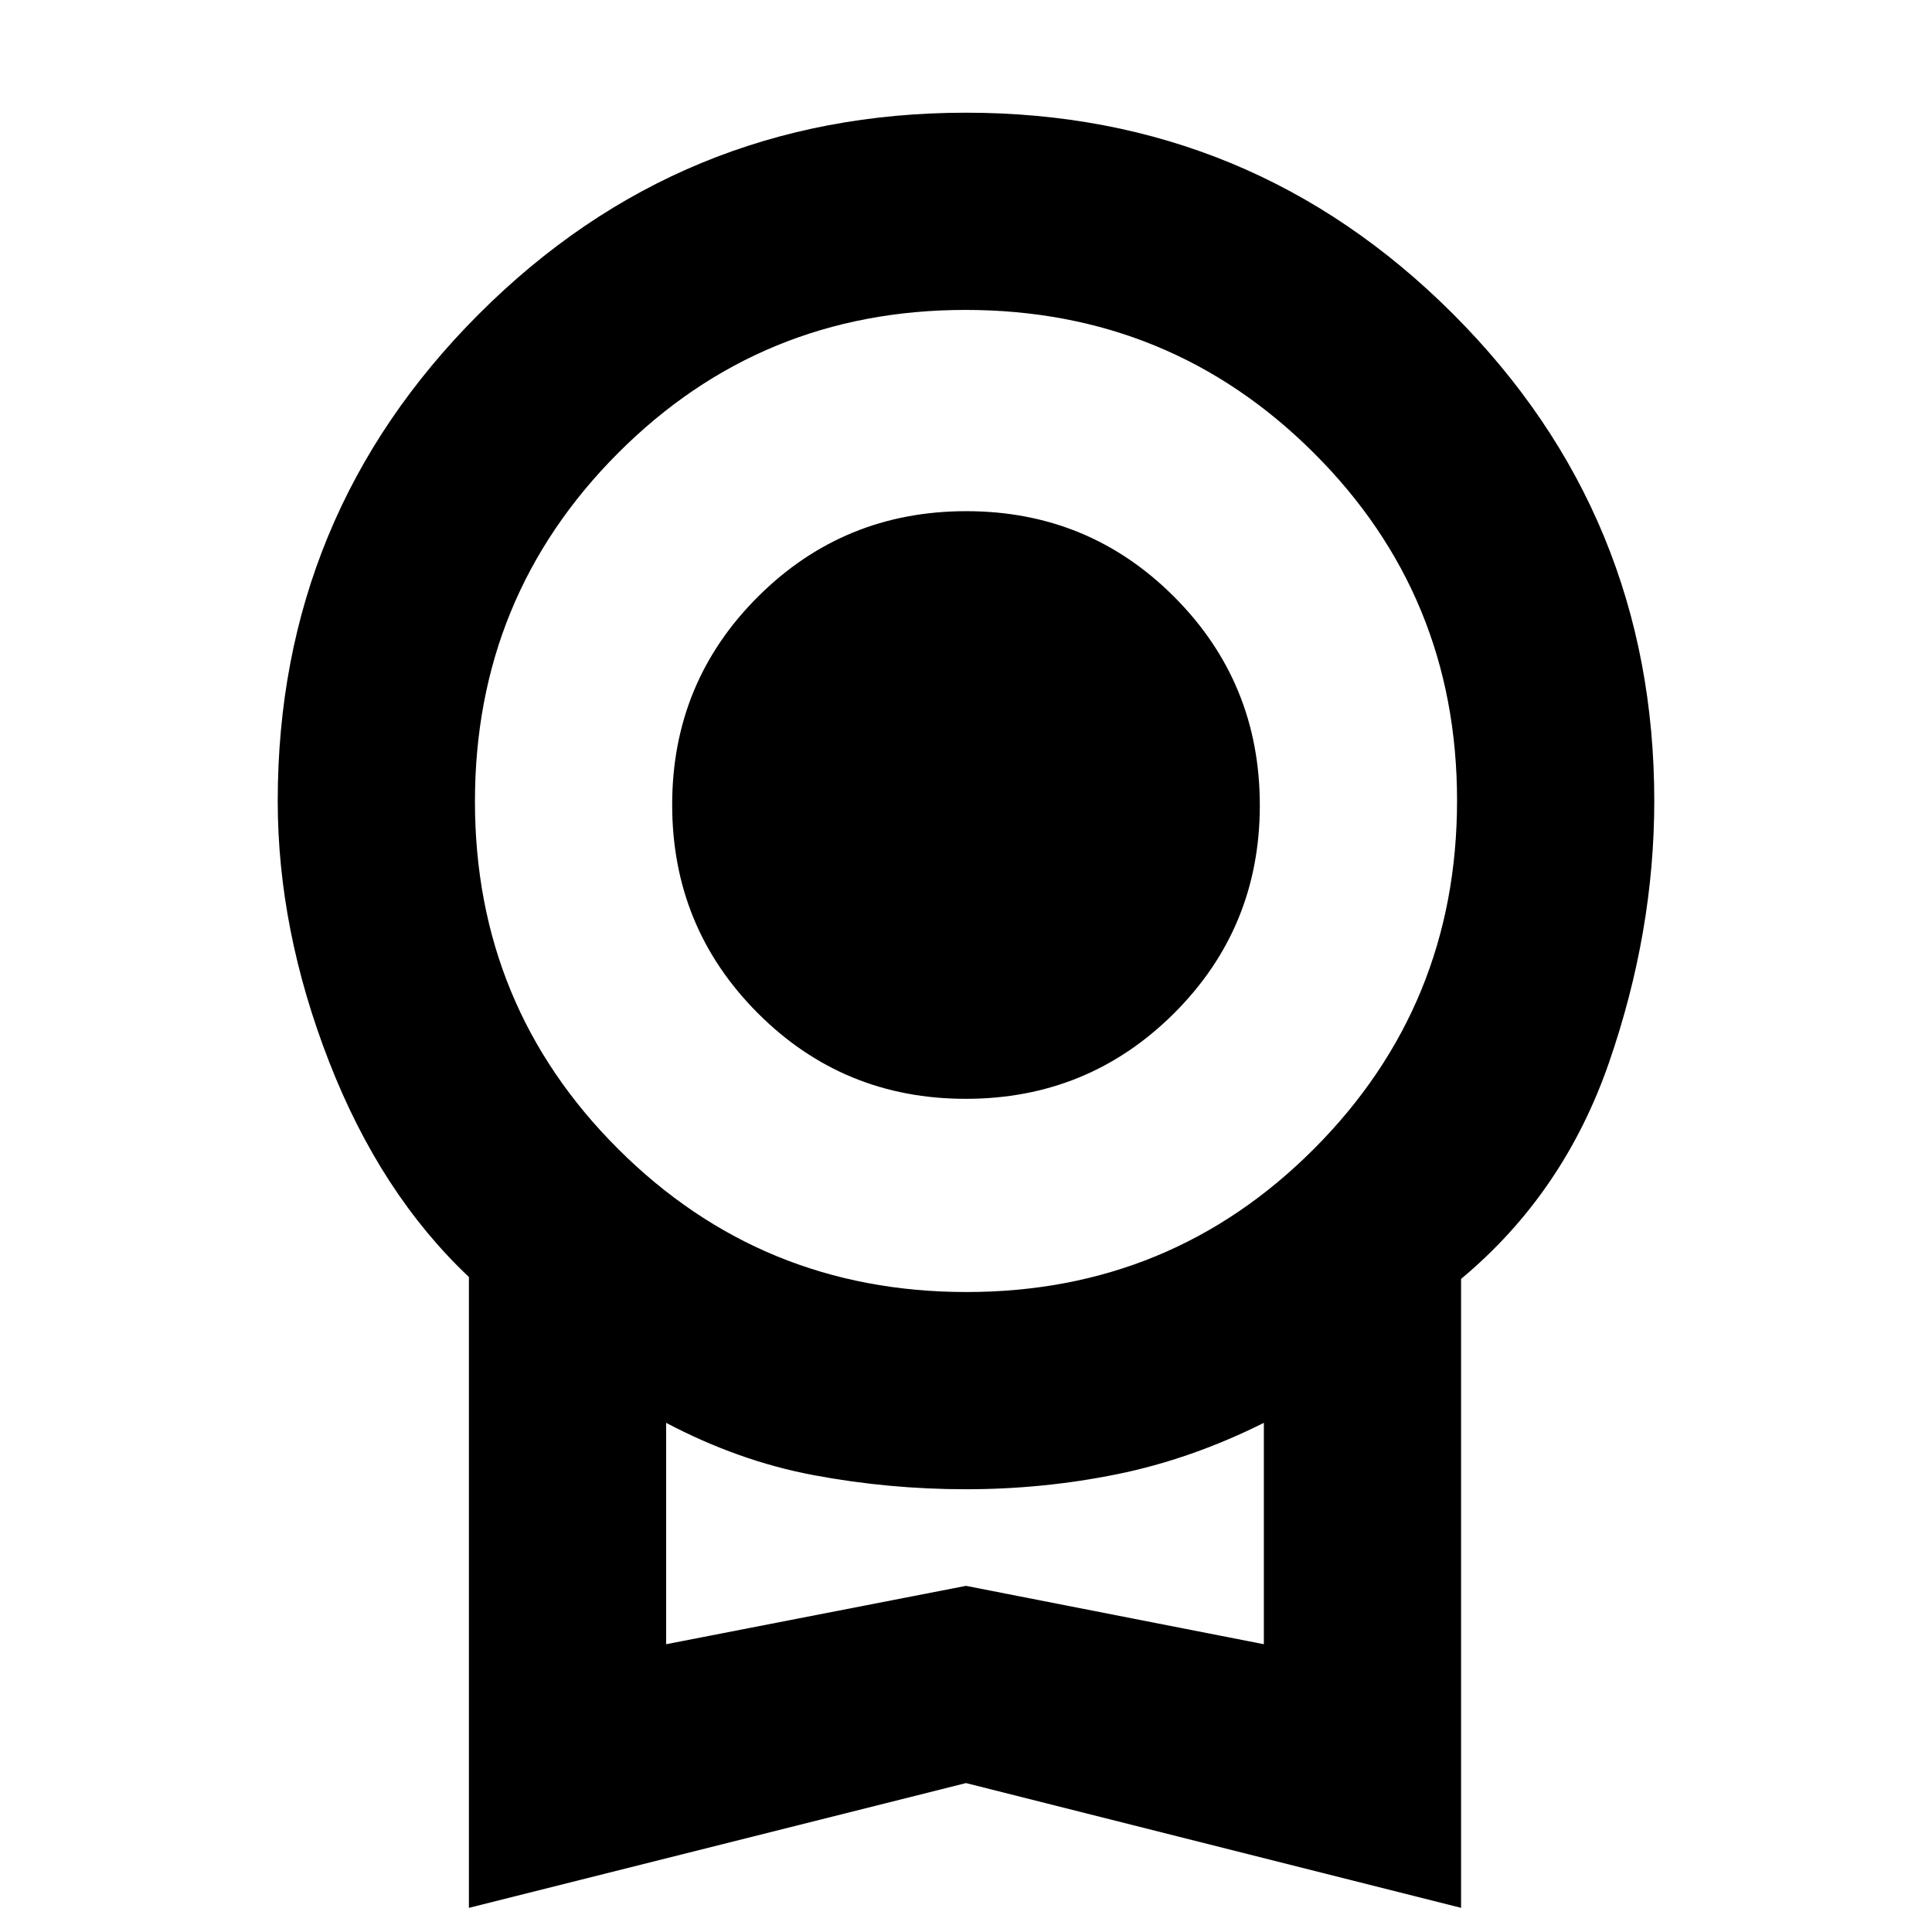 <svg xmlns="http://www.w3.org/2000/svg" height="20" viewBox="0 -960 960 960" width="20"><path d="M479.882-414Q419-414 376.5-456.618q-42.5-42.617-42.5-103.5Q334-621 376.618-663.5q42.617-42.5 103.5-42.5Q541-706 583.5-663.382q42.5 42.617 42.5 103.5Q626-499 583.382-456.5q-42.617 42.5-103.5 42.5ZM233-12v-313.453Q189-367 163.5-432.5T138-562q0-142 100-242t242-100q142 0 242 100t100 242q0 65-22.5 130T726-324.521V-12L480-74 233-12Zm247.235-306Q582-318 653-389.235q71-71.236 71-173Q724-664 652.765-735q-71.236-71-173-71Q378-806 307-734.765q-71 71.236-71 173Q236-460 307.235-389q71.236 71 173 71ZM331-143l149-29 148 29v-110q-36 18-72.824 25.5T480-220q-38.352 0-75.676-7Q367-234 331-253v110Zm149-56Z"/></svg>